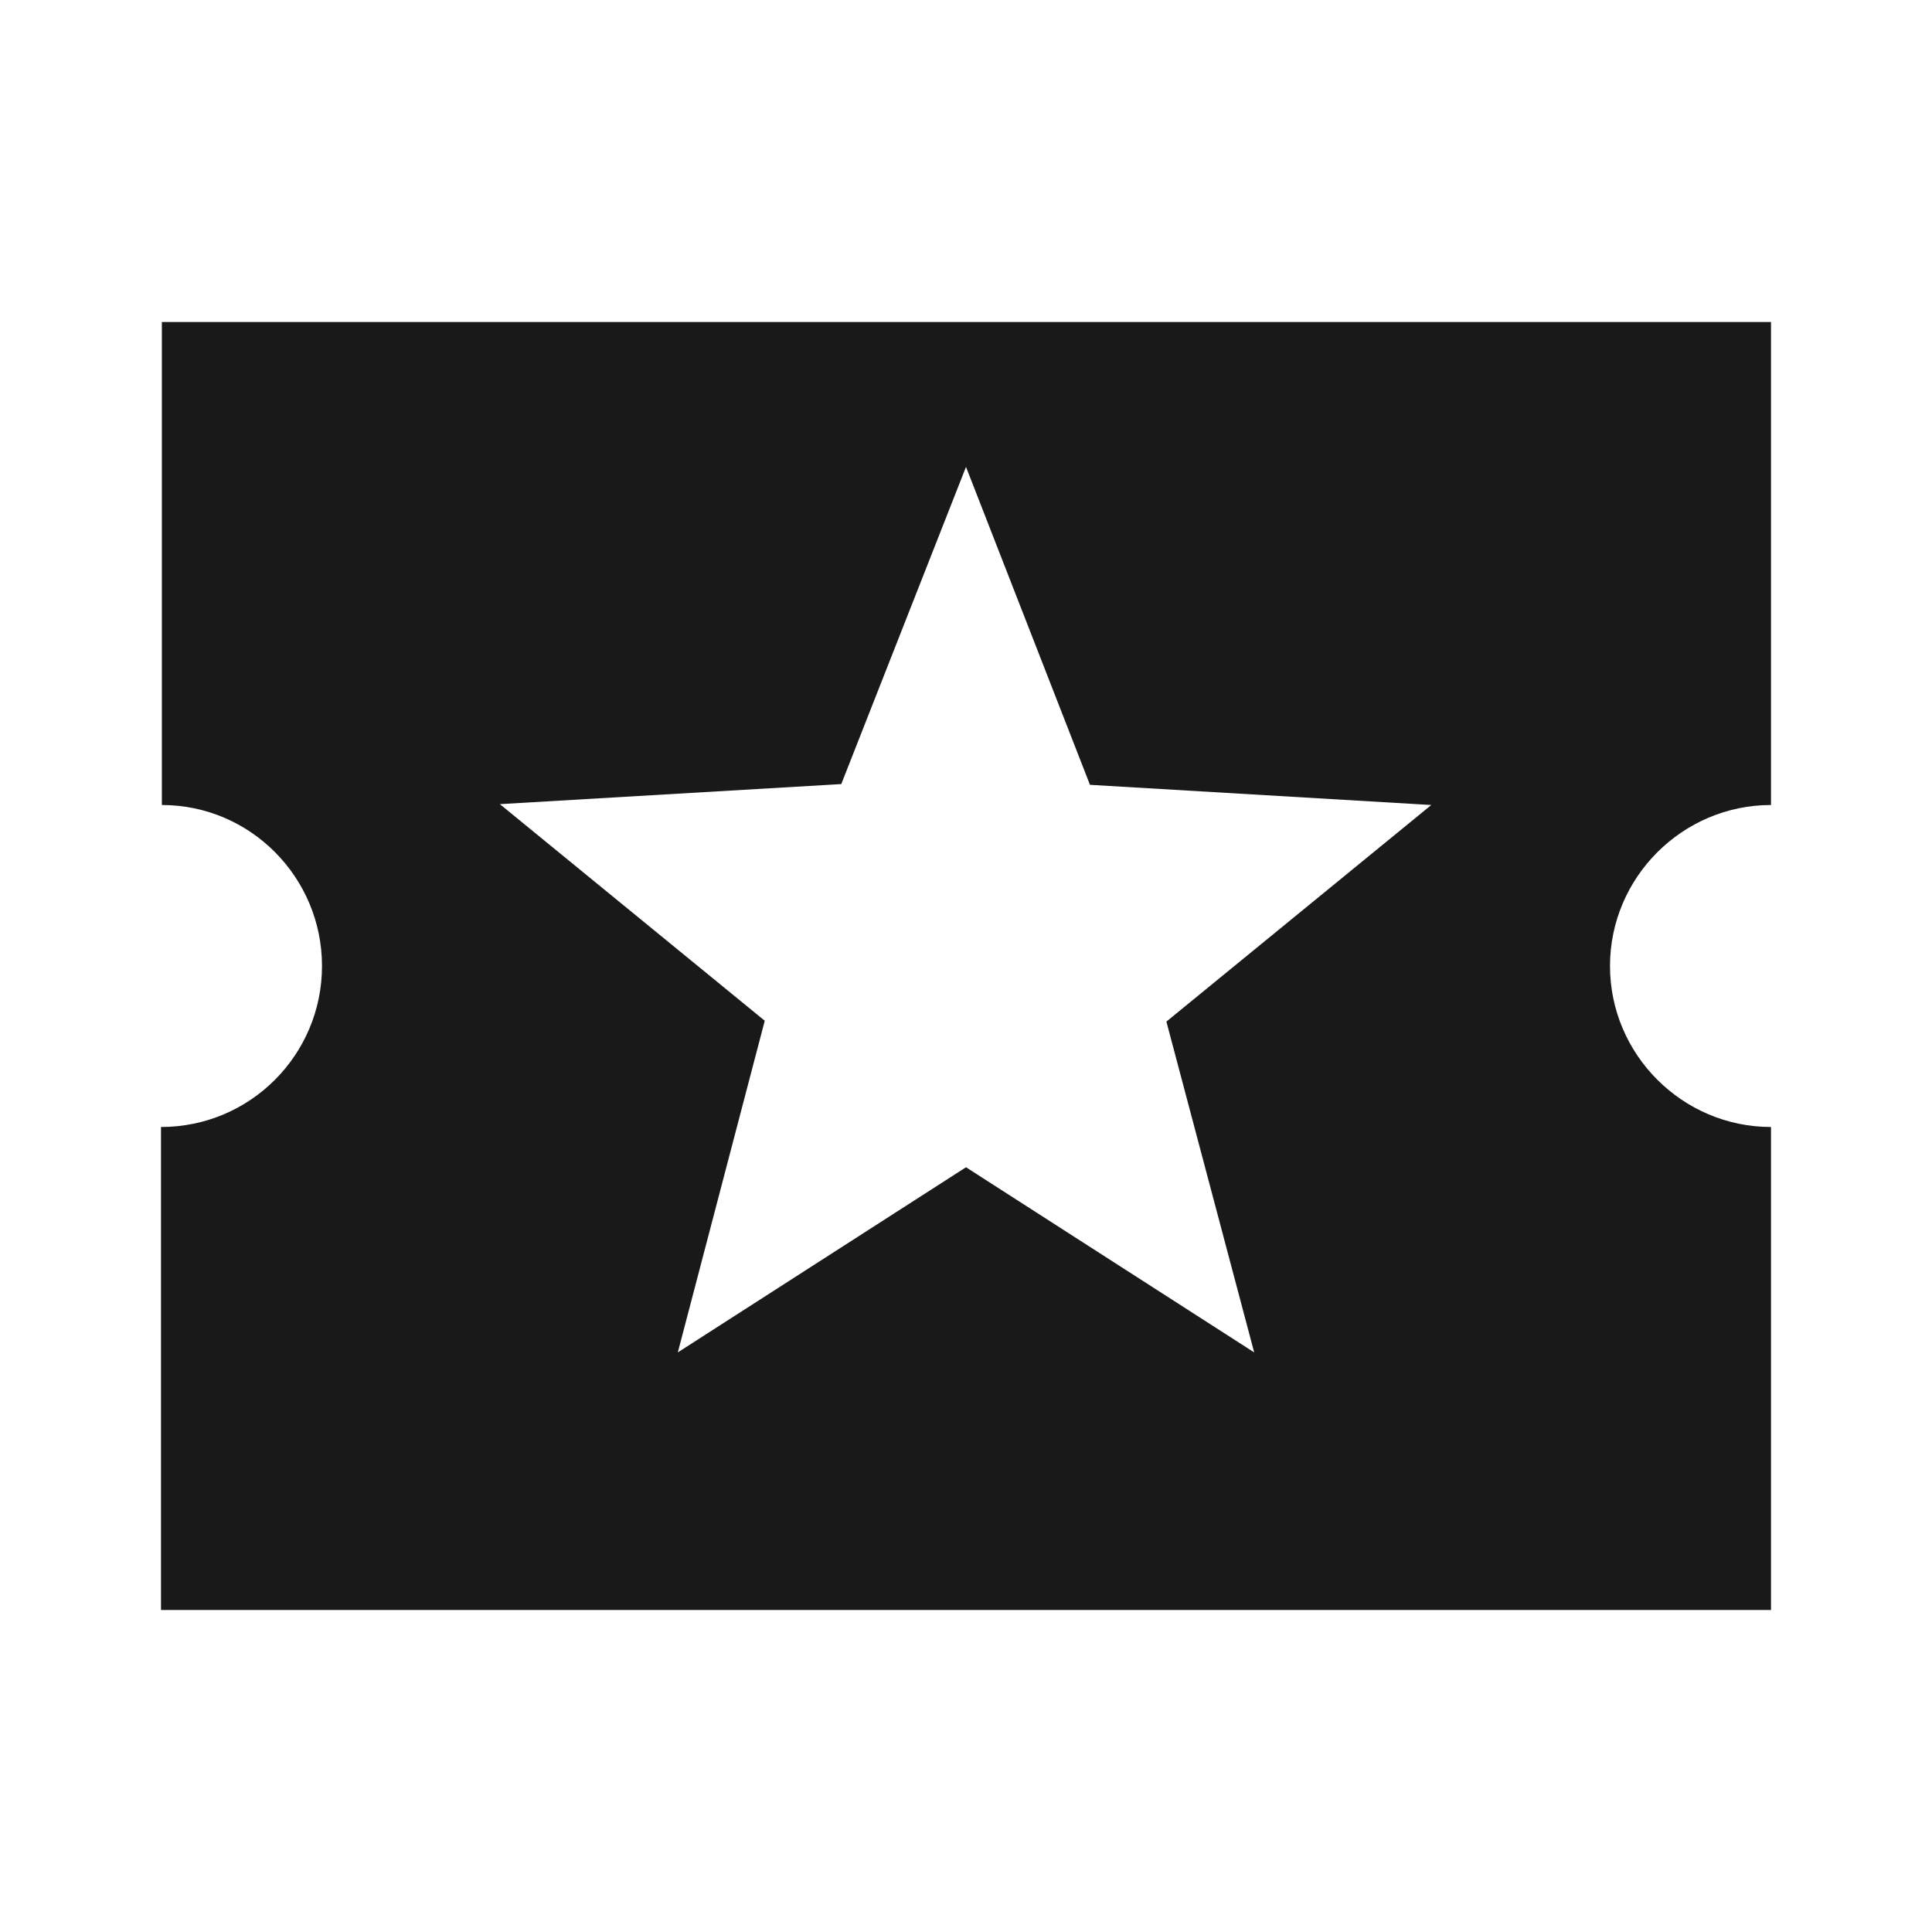 <svg width="18" height="18" viewBox="0 0 18 18" fill="none" xmlns="http://www.w3.org/2000/svg">
<g id="nav icons">
<path id="Vector" d="M15 9C15 8.175 15.675 7.5 16.5 7.5V3H1.508V7.5C2.333 7.5 3 8.175 3 9C3 9.825 2.333 10.5 1.5 10.5V15H16.5V10.5C15.675 10.5 15 9.825 15 9ZM11.685 12.6L9 10.875L6.315 12.6L7.125 9.51L4.657 7.492L7.838 7.305L9 4.35L10.155 7.312L13.335 7.5L10.867 9.518L11.685 12.6V12.6Z" fill="#191919"/>
</g>
</svg>

